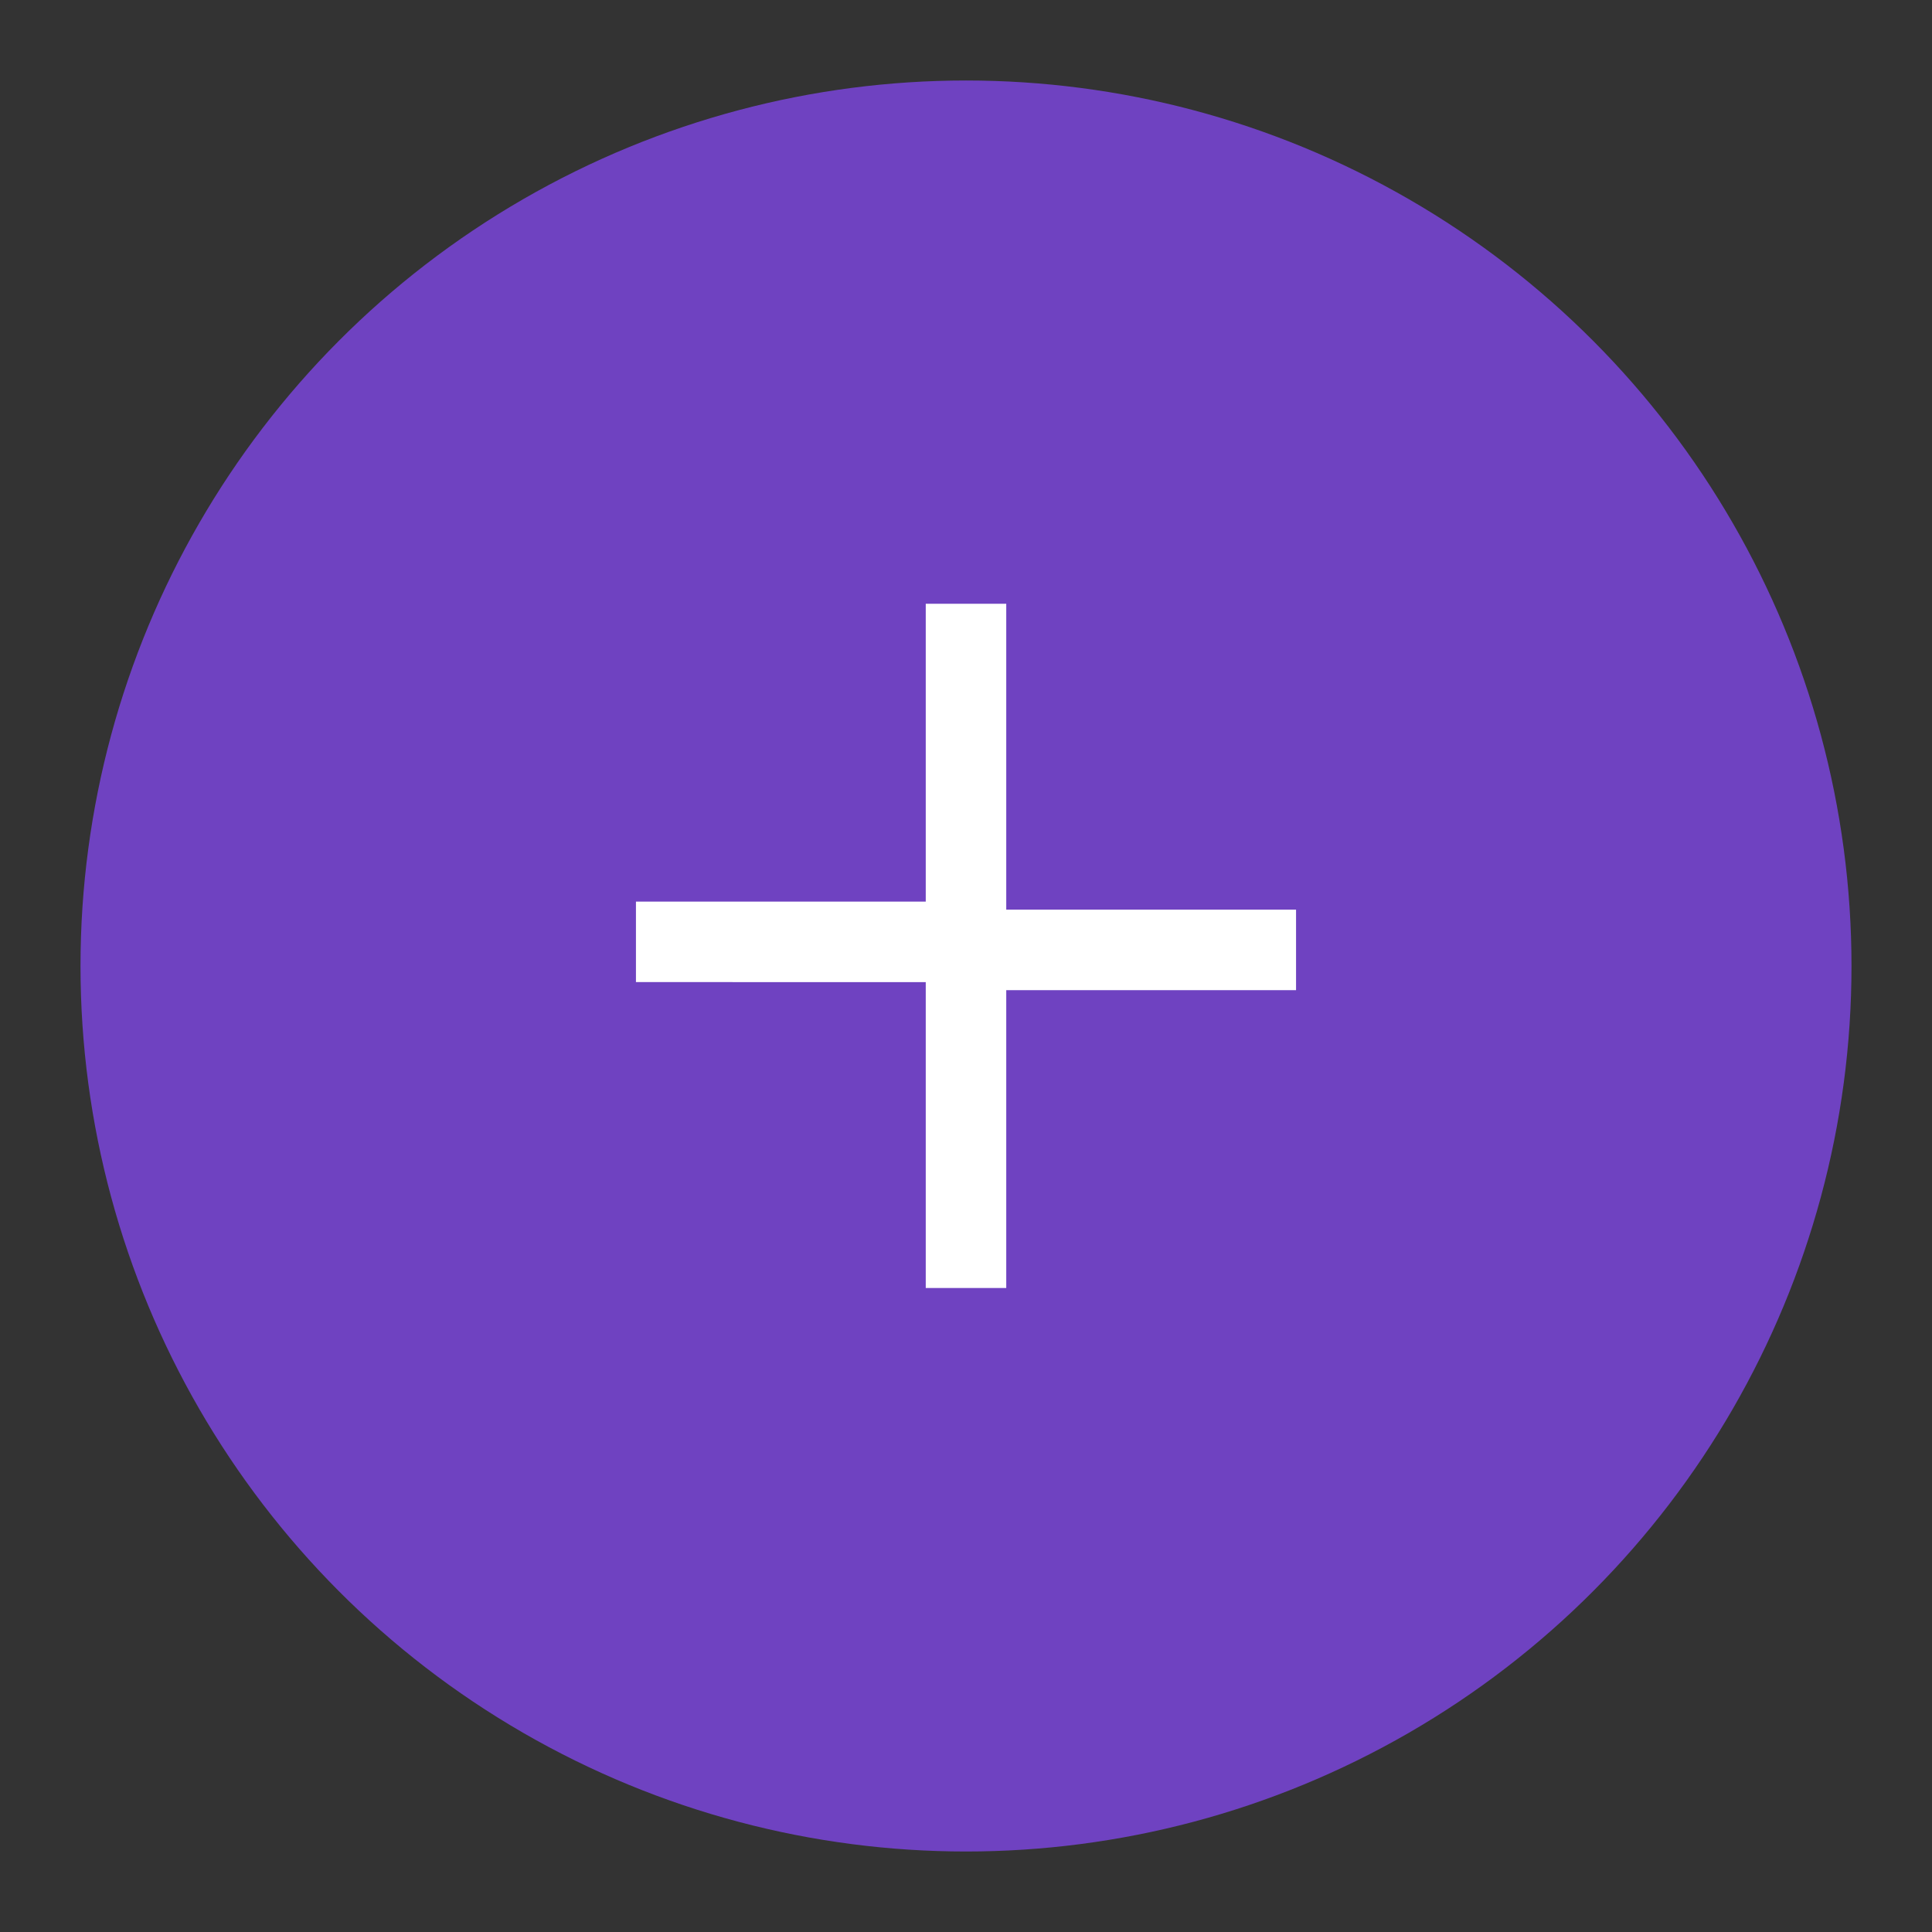 <?xml version="1.0" encoding="utf-8"?>
<!-- Generator: Adobe Illustrator 21.0.2, SVG Export Plug-In . SVG Version: 6.00 Build 0)  -->
<svg version="1.1" id="Слой_1" xmlns="http://www.w3.org/2000/svg" xmlns:xlink="http://www.w3.org/1999/xlink" x="0px" y="0px"
	 width="24px" height="24px" viewBox="0 0 24 24" style="enable-background:new 0 0 24 24;" xml:space="preserve">
<rect x="0" y="0" width="24" height="24" fill="#333333" stroke="none"/>
<style type="text/css">
	.st0{fill:#6F42C1;}
	.st1{fill:#FFFFFF;}
</style>
<g>
	<g>
		<circle class="st0" cx="12" cy="12" r="11"/>
	</g>
	<g>
		<path class="st1" d="M12.5,7.5v3.8h3.6v1h-3.6V16h-1v-3.8H7.9v-1h3.6V7.5H12.5z"/>
	</g>
</g>
</svg>
